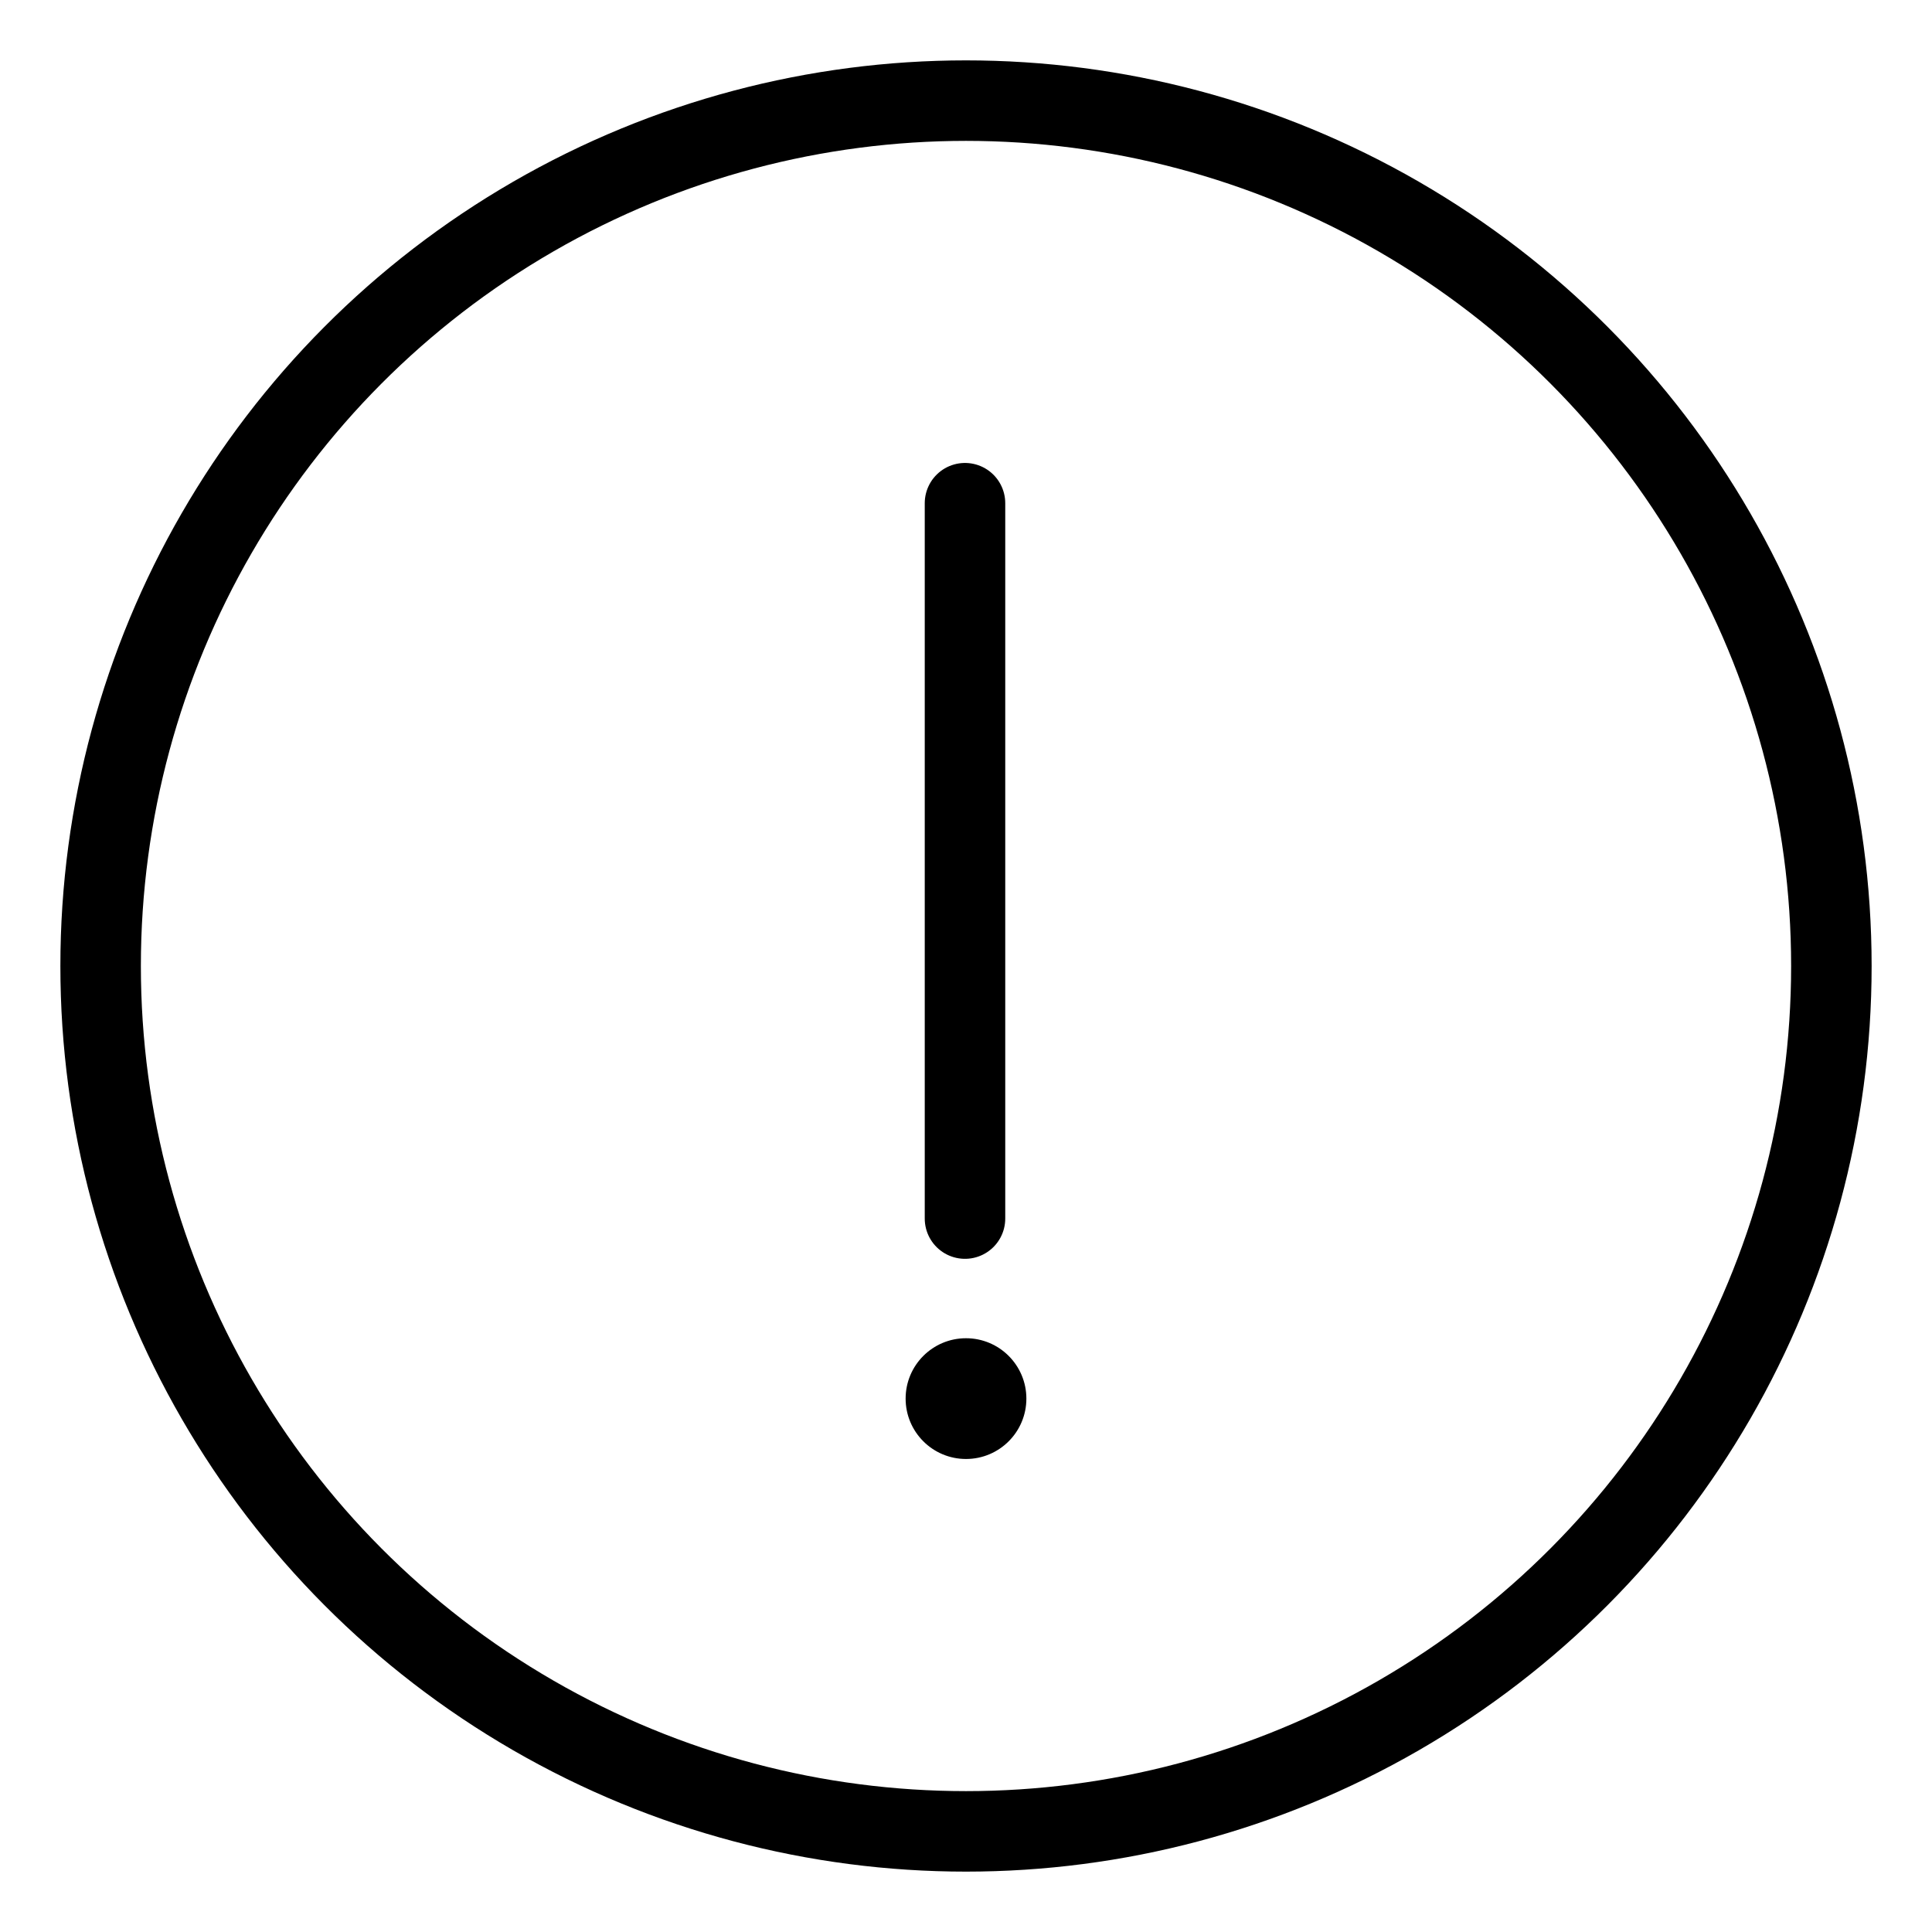 <?xml version="1.0" encoding="UTF-8"?>
<svg xmlns="http://www.w3.org/2000/svg" viewBox="0 0 48 48">
  <defs>
    <style>.c{fill:#000;}.d{fill:none;stroke:#000;stroke-linecap:round;stroke-linejoin:round;}</style>
  </defs>
  <g id="a">
    <circle class="c" cx="24" cy="34.748" r="1.50"/>
    <line class="d" x1="23.975" y1="30.275" x2="23.975" y2="12.502" stroke-width="2"/>
  </g>
  <g id="b">
    <circle class="d" cx="24" cy="24" r="21.5" stroke-width="2"/>
  </g>
</svg>
